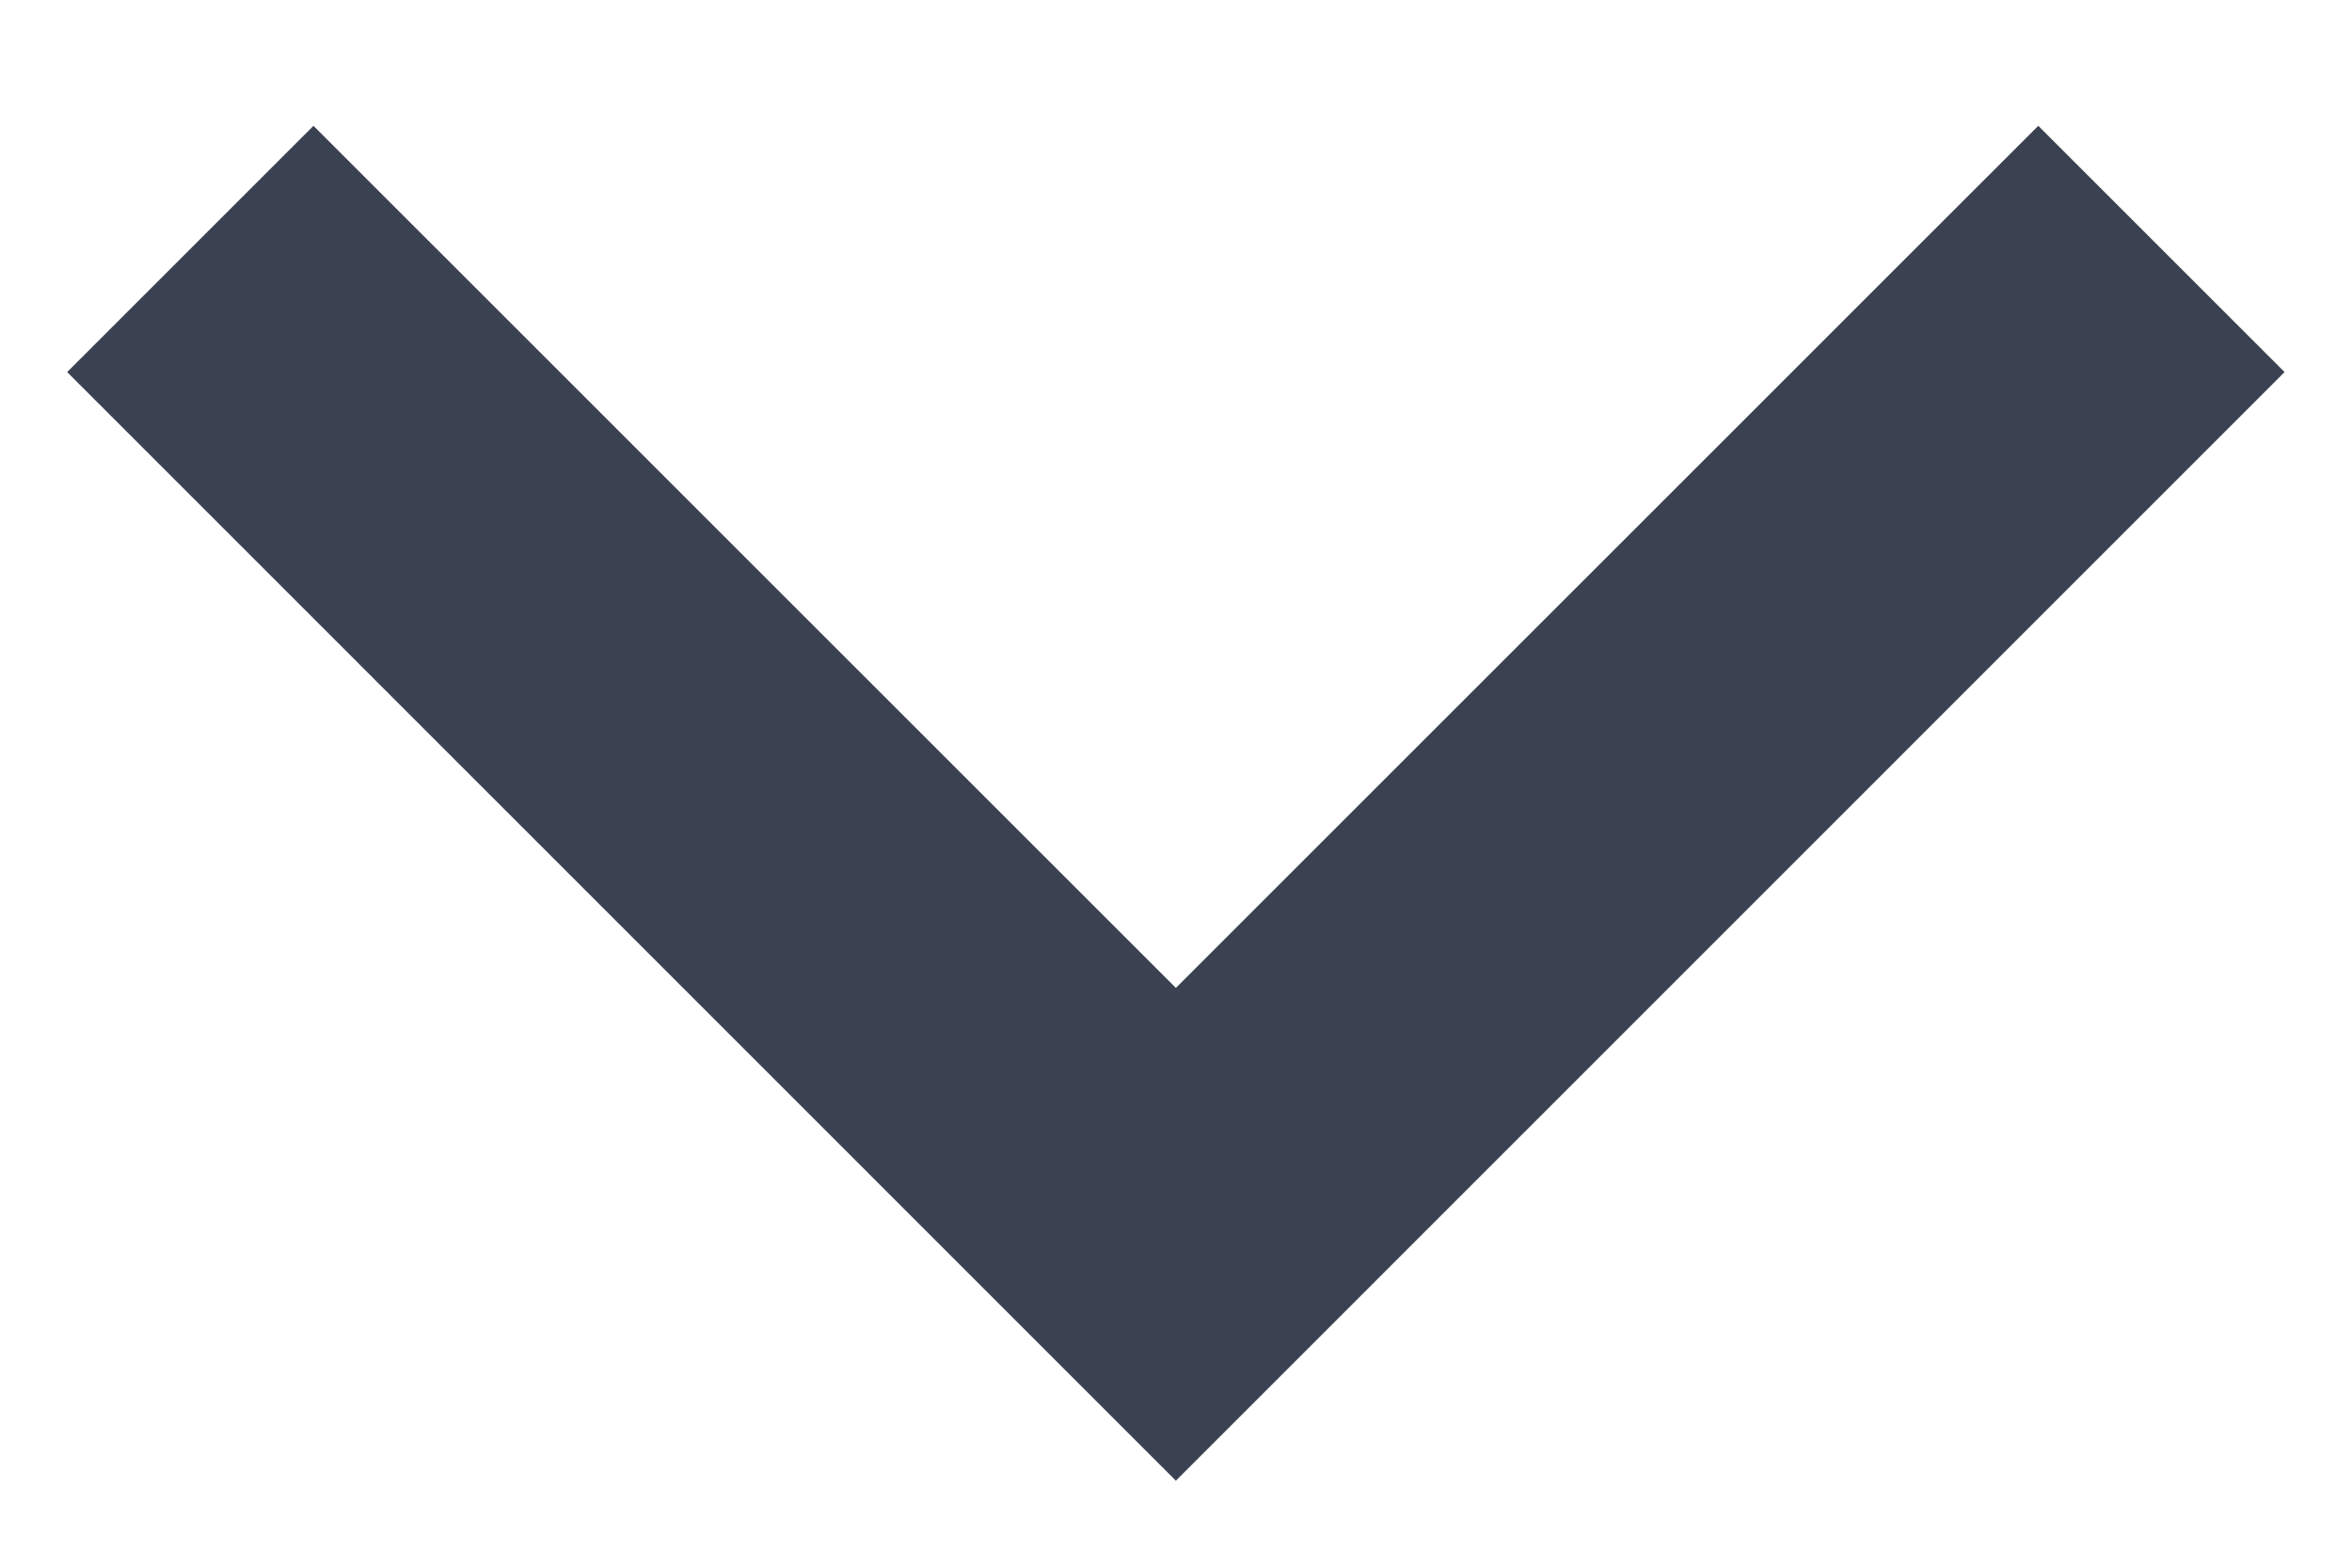 <svg width="18" height="12" viewBox="0 0 18 12" fill="none" xmlns="http://www.w3.org/2000/svg">
<path d="M8.999 7.562L15.599 0.963L17.484 2.848L8.999 11.334L0.514 2.848L2.399 0.963L8.999 7.562Z" fill="#3A4252"/>
</svg>
